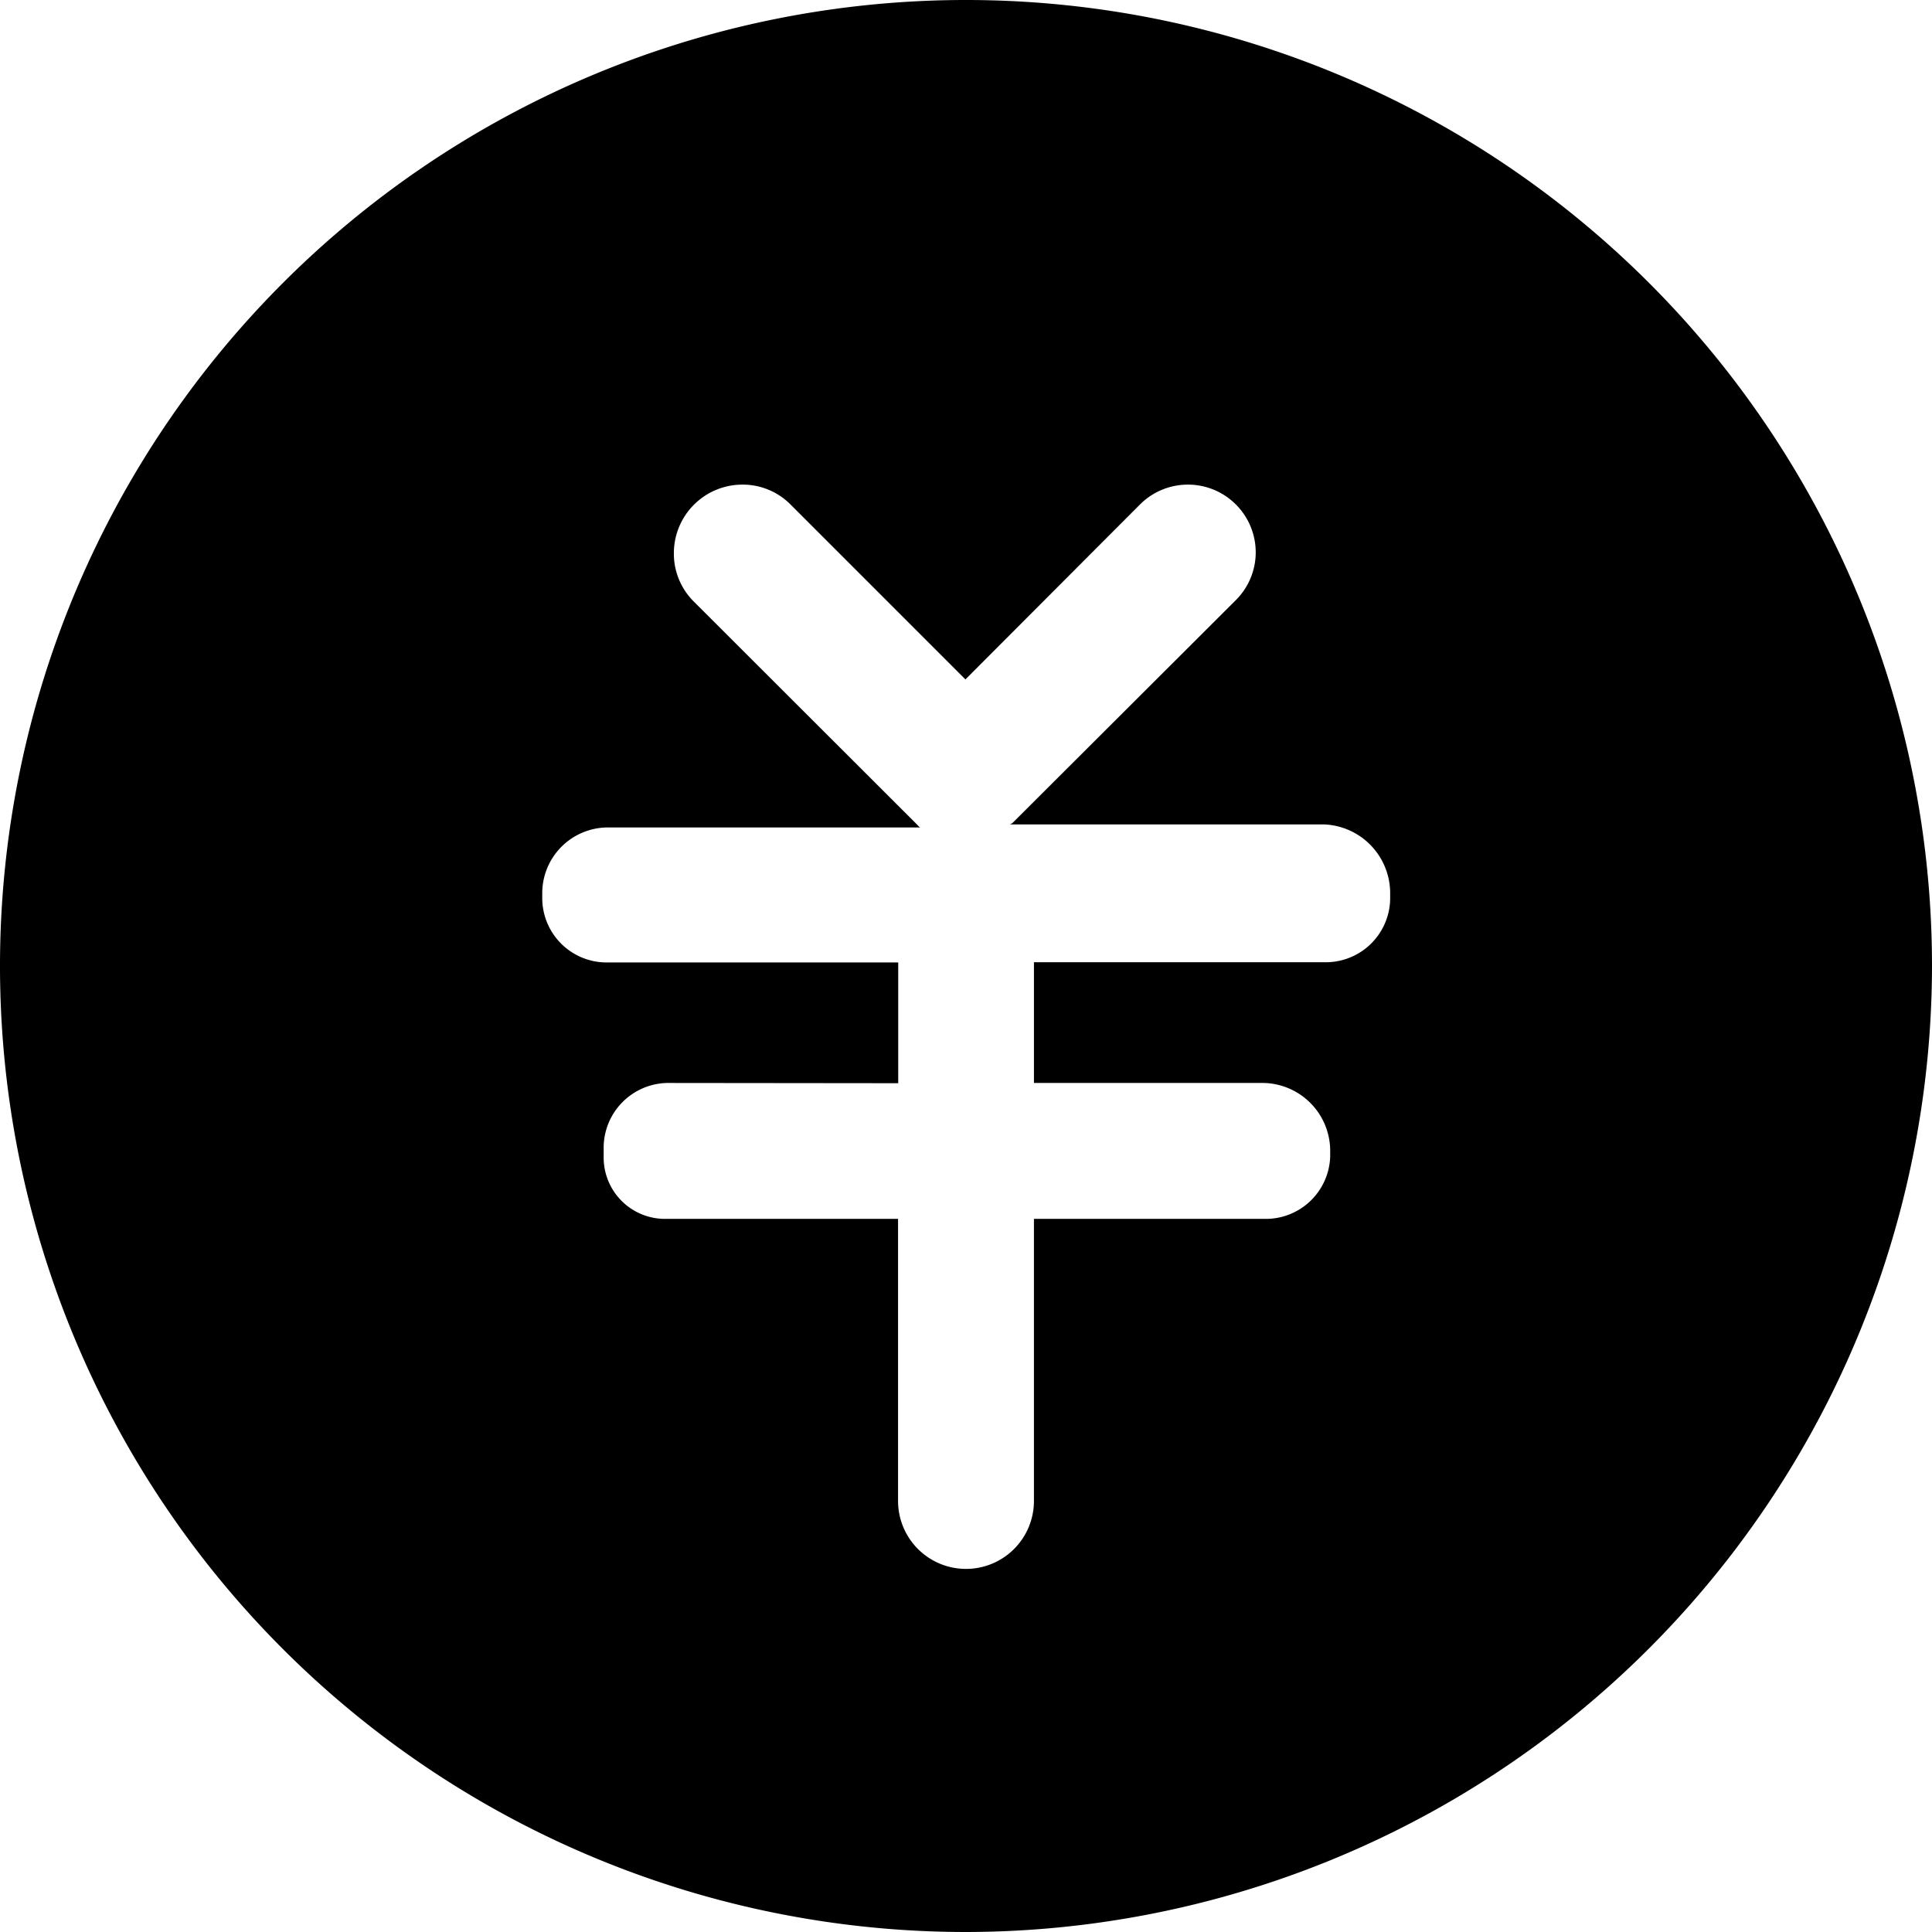 <?xml version="1.0" standalone="no"?><!DOCTYPE svg PUBLIC "-//W3C//DTD SVG 1.1//EN" "http://www.w3.org/Graphics/SVG/1.1/DTD/svg11.dtd"><svg t="1554278193225" class="icon" style="" viewBox="0 0 1024 1024" version="1.1" xmlns="http://www.w3.org/2000/svg" p-id="1670" xmlns:xlink="http://www.w3.org/1999/xlink" width="200" height="200"><defs><style type="text/css"></style></defs><path d="M512 1024a512 512 0 1 1 512-512 512.597 512.597 0 0 1-512 512zM353.493 573.995a34.389 34.389 0 0 0-33.536 35.115v4.011a32.512 32.512 0 0 0 33.536 32.896h122.496v149.333a36.011 36.011 0 1 0 72.021 0v-149.333H669.867a34.133 34.133 0 0 0 35.157-32.896v-4.011a36.053 36.053 0 0 0-35.157-35.115h-121.856v-64h153.6a34.133 34.133 0 0 0 35.2-33.109v-4.011a36.48 36.48 0 0 0-35.2-35.925h-166.4a3.755 3.755 0 0 0 1.664-0.981l118.059-117.803a35.797 35.797 0 0 0 10.624-25.6 35.925 35.925 0 0 0-35.84-35.712 35.925 35.925 0 0 0-25.6 10.624L511.701 360.107 418.901 267.307a35.627 35.627 0 0 0-25.387-10.453 36.352 36.352 0 0 0-36.352 36.352 35.712 35.712 0 0 0 10.539 25.6l118.187 118.059 0.427 0.469c0.555 0.597 1.109 1.237 1.621 1.237h-166.4a34.859 34.859 0 0 0-34.133 34.475v3.285a34.133 34.133 0 0 0 34.133 33.792h154.539v64z" p-id="1671"></path></svg>